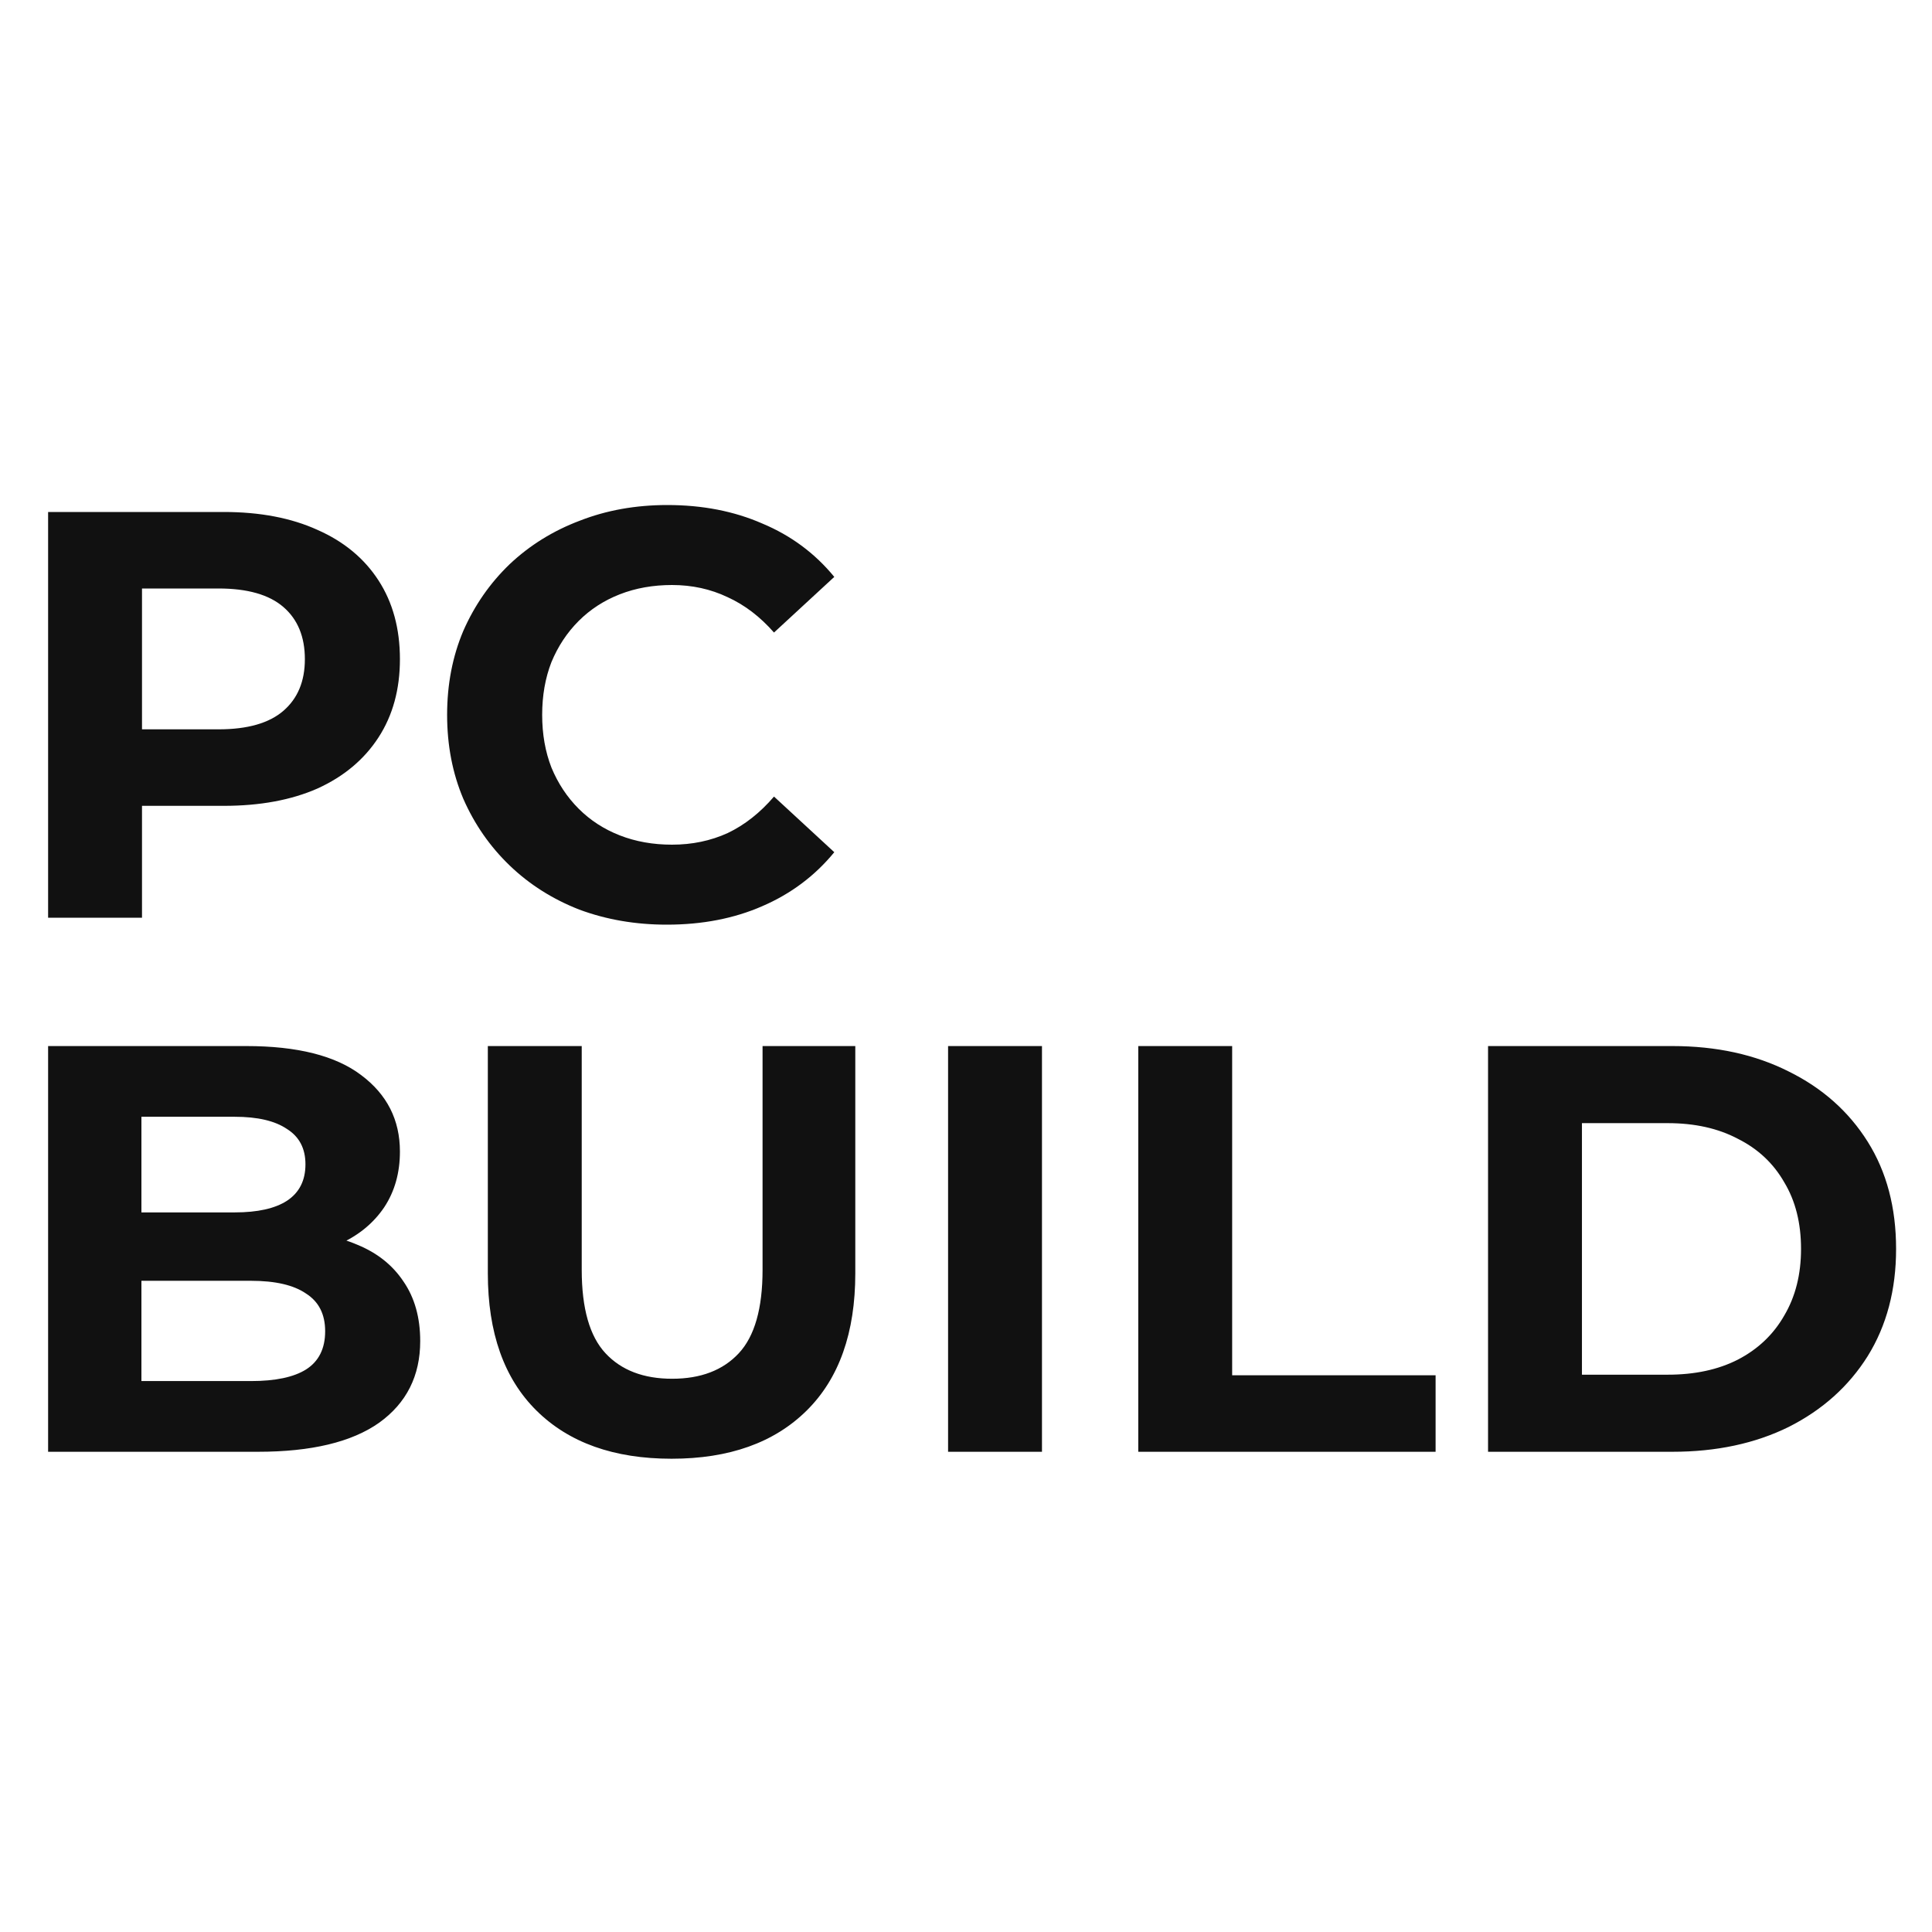 <svg width="100" height="100" viewBox="0 0 80 50" fill="none" xmlns="http://www.w3.org/2000/svg">
<path d="M1.992 45.115V28.315H10.2C12.312 28.315 13.896 28.715 14.952 29.515C16.024 30.315 16.56 31.371 16.56 32.683C16.56 33.563 16.344 34.331 15.912 34.987C15.48 35.627 14.888 36.123 14.136 36.475C13.384 36.827 12.52 37.003 11.544 37.003L12 36.019C13.056 36.019 13.992 36.195 14.808 36.547C15.624 36.883 16.256 37.387 16.704 38.059C17.168 38.731 17.4 39.555 17.4 40.531C17.4 41.971 16.832 43.099 15.696 43.915C14.56 44.715 12.888 45.115 10.68 45.115H1.992ZM5.856 42.187H10.392C11.4 42.187 12.16 42.027 12.672 41.707C13.2 41.371 13.464 40.843 13.464 40.123C13.464 39.419 13.2 38.899 12.672 38.563C12.16 38.211 11.4 38.035 10.392 38.035H5.568V35.203H9.72C10.664 35.203 11.384 35.043 11.88 34.723C12.392 34.387 12.648 33.883 12.648 33.211C12.648 32.555 12.392 32.067 11.88 31.747C11.384 31.411 10.664 31.243 9.72 31.243H5.856V42.187ZM27.808 45.403C25.424 45.403 23.56 44.739 22.216 43.411C20.872 42.083 20.2 40.187 20.2 37.723V28.315H24.088V37.579C24.088 39.179 24.416 40.331 25.072 41.035C25.728 41.739 26.648 42.091 27.832 42.091C29.016 42.091 29.936 41.739 30.592 41.035C31.248 40.331 31.576 39.179 31.576 37.579V28.315H35.416V37.723C35.416 40.187 34.744 42.083 33.4 43.411C32.056 44.739 30.192 45.403 27.808 45.403ZM39.258 45.115V28.315H43.146V45.115H39.258ZM47.133 45.115V28.315H51.021V41.947H59.445V45.115H47.133ZM61.617 45.115V28.315H69.249C71.073 28.315 72.681 28.667 74.073 29.371C75.465 30.059 76.553 31.027 77.337 32.275C78.121 33.523 78.513 35.003 78.513 36.715C78.513 38.411 78.121 39.891 77.337 41.155C76.553 42.403 75.465 43.379 74.073 44.083C72.681 44.771 71.073 45.115 69.249 45.115H61.617ZM65.505 41.923H69.057C70.177 41.923 71.145 41.715 71.961 41.299C72.793 40.867 73.433 40.259 73.881 39.475C74.345 38.691 74.577 37.771 74.577 36.715C74.577 35.643 74.345 34.723 73.881 33.955C73.433 33.171 72.793 32.571 71.961 32.155C71.145 31.723 70.177 31.507 69.057 31.507H65.505V41.923Z" fill="#111111"/>
<path d="M1.992 23V6.2H9.264C10.768 6.2 12.064 6.448 13.152 6.944C14.24 7.424 15.08 8.12 15.672 9.032C16.264 9.944 16.56 11.032 16.56 12.296C16.56 13.544 16.264 14.624 15.672 15.536C15.08 16.448 14.24 17.152 13.152 17.648C12.064 18.128 10.768 18.368 9.264 18.368H4.152L5.88 16.616V23H1.992ZM5.88 17.048L4.152 15.2H9.048C10.248 15.2 11.144 14.944 11.736 14.432C12.328 13.92 12.624 13.208 12.624 12.296C12.624 11.368 12.328 10.648 11.736 10.136C11.144 9.624 10.248 9.368 9.048 9.368H4.152L5.88 7.52V17.048ZM27.61 23.288C26.314 23.288 25.106 23.08 23.986 22.664C22.882 22.232 21.922 21.624 21.106 20.84C20.29 20.056 19.65 19.136 19.186 18.08C18.738 17.024 18.514 15.864 18.514 14.6C18.514 13.336 18.738 12.176 19.186 11.12C19.65 10.064 20.29 9.144 21.106 8.36C21.938 7.576 22.906 6.976 24.01 6.56C25.114 6.128 26.322 5.912 27.634 5.912C29.09 5.912 30.402 6.168 31.57 6.68C32.754 7.176 33.746 7.912 34.546 8.888L32.05 11.192C31.474 10.536 30.834 10.048 30.13 9.728C29.426 9.392 28.658 9.224 27.826 9.224C27.042 9.224 26.322 9.352 25.666 9.608C25.01 9.864 24.442 10.232 23.962 10.712C23.482 11.192 23.106 11.76 22.834 12.416C22.578 13.072 22.45 13.8 22.45 14.6C22.45 15.4 22.578 16.128 22.834 16.784C23.106 17.44 23.482 18.008 23.962 18.488C24.442 18.968 25.01 19.336 25.666 19.592C26.322 19.848 27.042 19.976 27.826 19.976C28.658 19.976 29.426 19.816 30.13 19.496C30.834 19.16 31.474 18.656 32.05 17.984L34.546 20.288C33.746 21.264 32.754 22.008 31.57 22.52C30.402 23.032 29.082 23.288 27.61 23.288Z" fill="#111111"/>
</svg>
